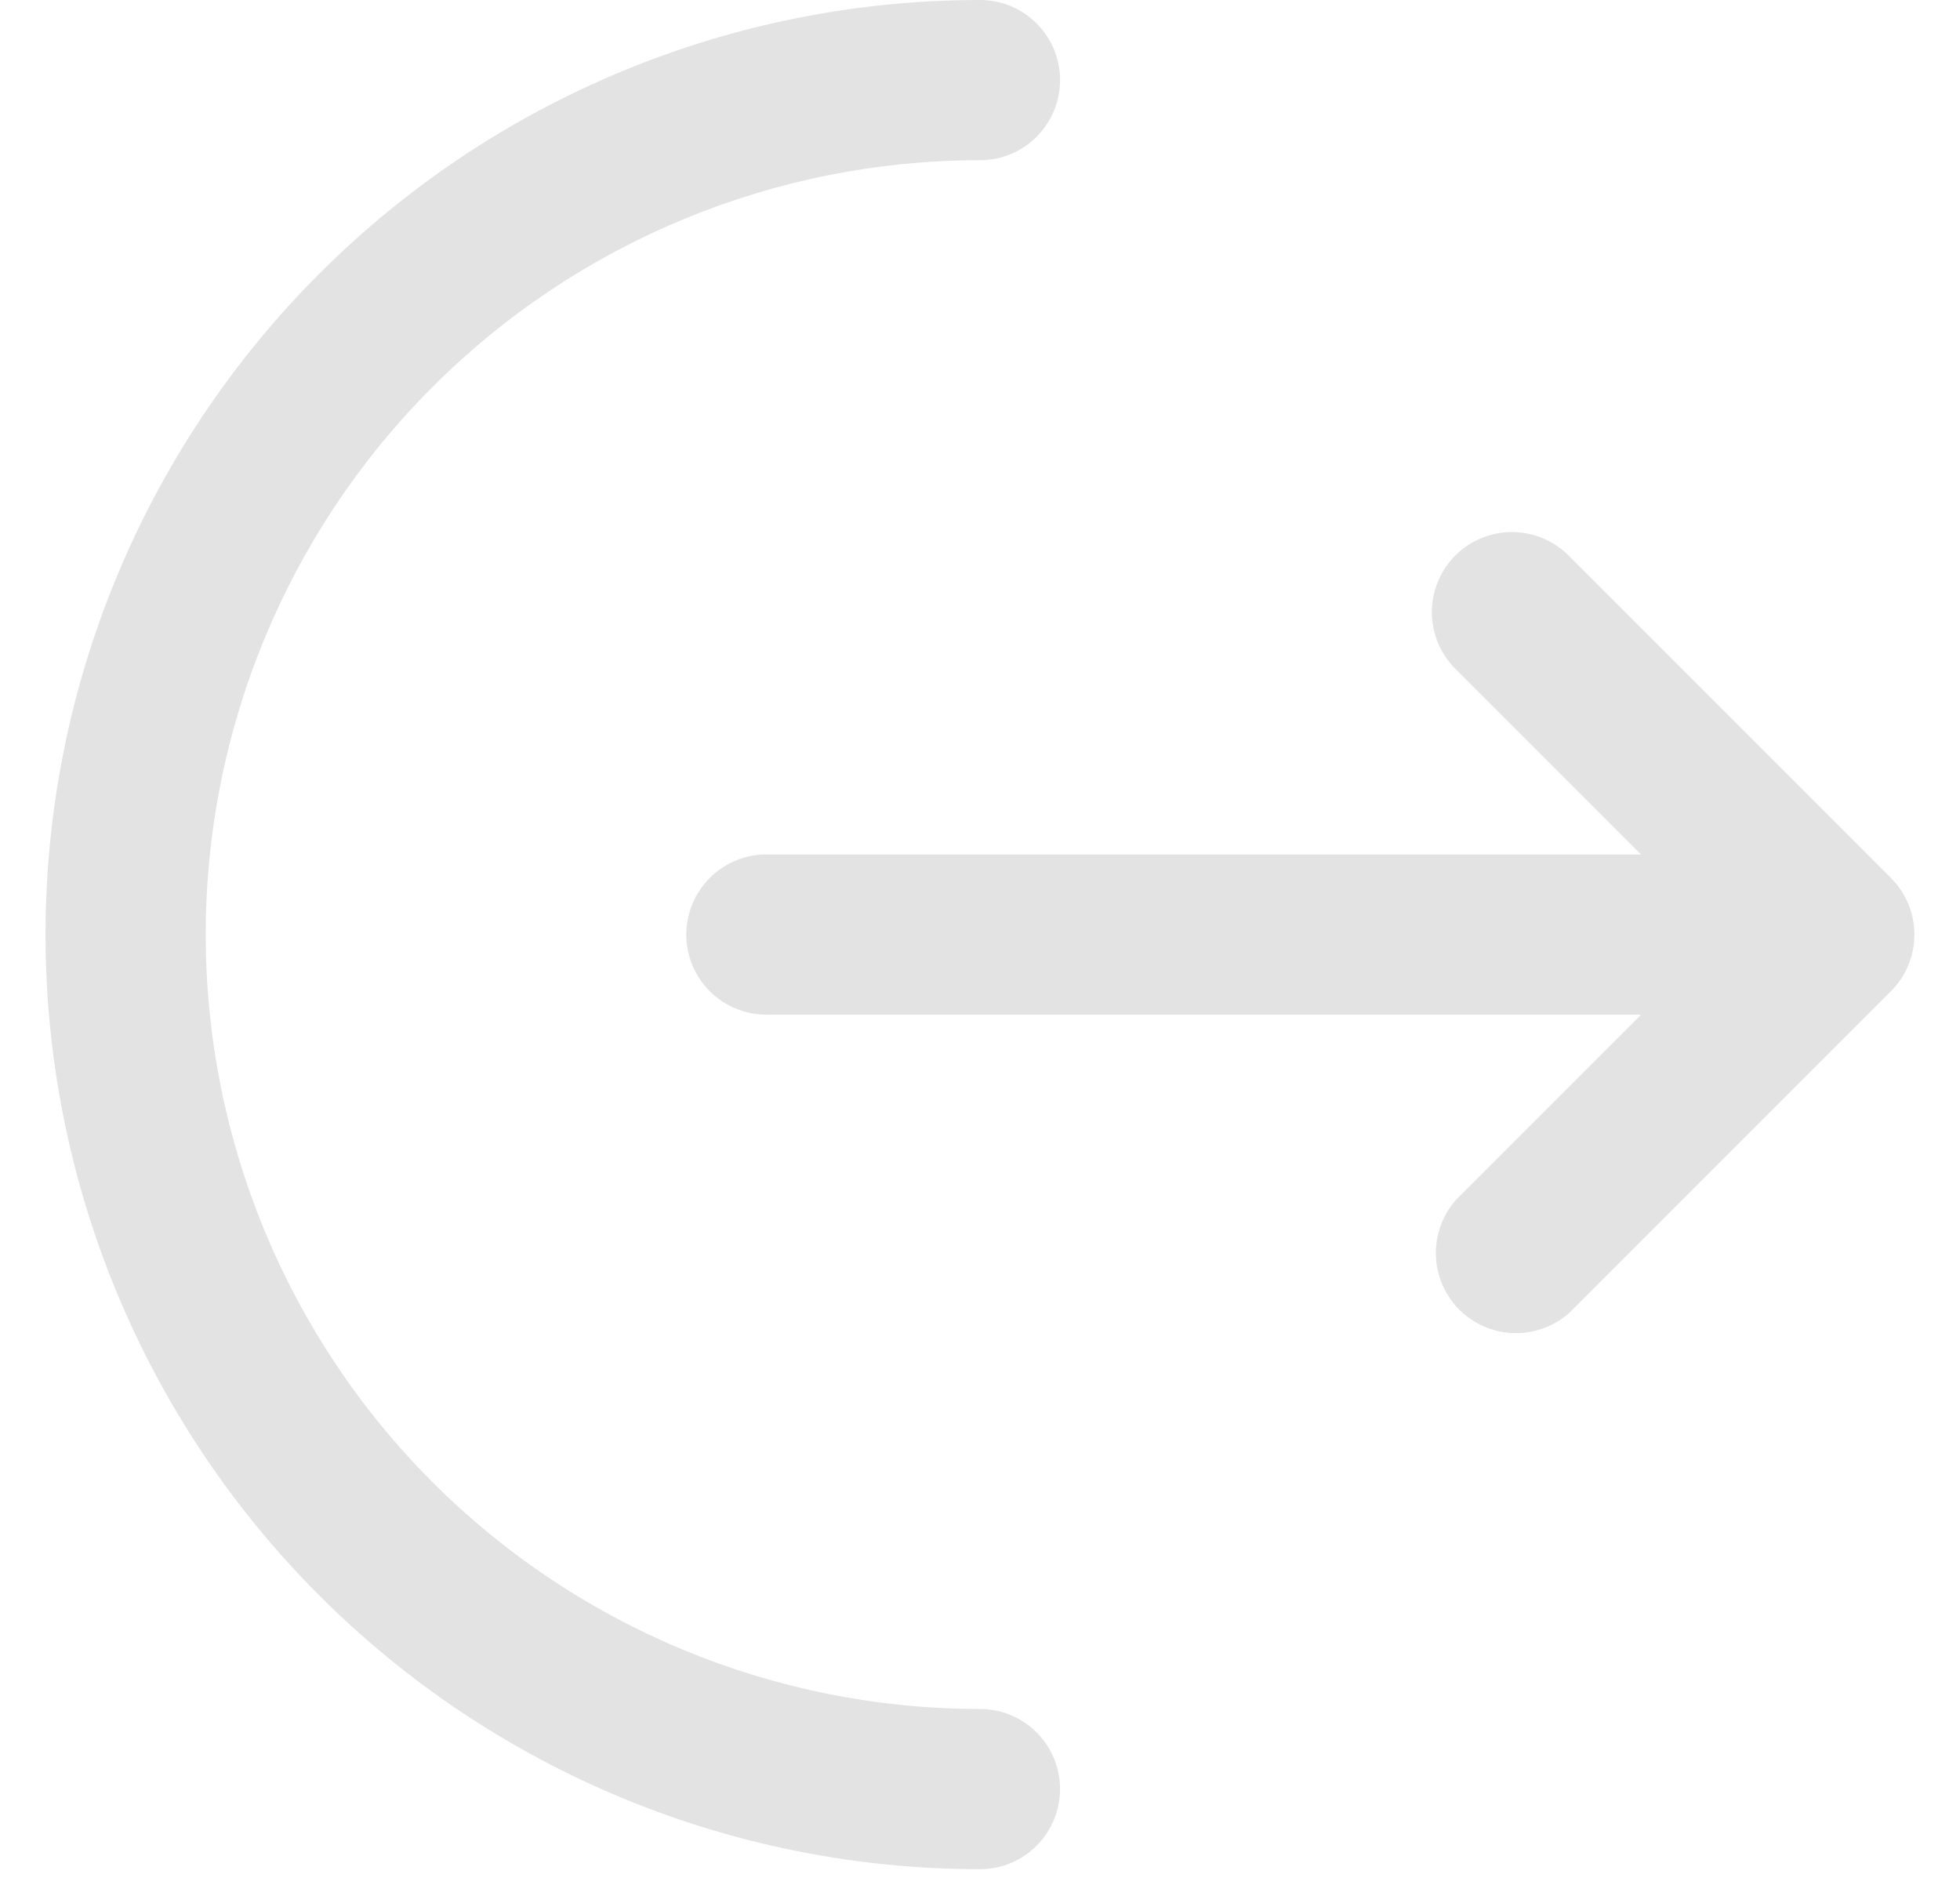 <svg width="26" height="25" viewBox="0 0 26 25" fill="none" xmlns="http://www.w3.org/2000/svg">
<path d="M13 24.792C13.282 24.792 13.552 24.68 13.751 24.48C13.95 24.281 14.062 24.011 14.062 23.729C14.062 23.447 13.95 23.177 13.751 22.978C13.552 22.779 13.282 22.667 13 22.667C10.276 22.667 7.663 21.585 5.737 19.658C3.811 17.732 2.729 15.12 2.729 12.396C2.729 9.672 3.811 7.059 5.737 5.133C7.663 3.207 10.276 2.125 13 2.125C13.282 2.125 13.552 2.013 13.751 1.814C13.95 1.615 14.062 1.344 14.062 1.062C14.062 0.781 13.95 0.51 13.751 0.311C13.552 0.112 13.282 -9.53674e-06 13 -9.53674e-06C9.712 -9.53674e-06 6.559 1.306 4.235 3.631C1.91 5.955 0.604 9.108 0.604 12.396C0.604 15.683 1.91 18.836 4.235 21.161C6.559 23.486 9.712 24.792 13 24.792Z" fill="#E3E3E3"/>
<path d="M19.332 15.895C19.145 16.096 19.043 16.363 19.047 16.638C19.052 16.913 19.164 17.176 19.358 17.371C19.553 17.565 19.816 17.677 20.091 17.682C20.366 17.686 20.633 17.584 20.834 17.397L25.084 13.147C25.283 12.947 25.395 12.677 25.395 12.396C25.395 12.114 25.283 11.844 25.084 11.645L20.834 7.395C20.737 7.291 20.619 7.207 20.489 7.149C20.359 7.091 20.218 7.06 20.075 7.057C19.933 7.054 19.791 7.081 19.659 7.134C19.526 7.188 19.406 7.267 19.305 7.368C19.204 7.469 19.125 7.589 19.072 7.721C19.018 7.854 18.992 7.995 18.994 8.138C18.997 8.281 19.028 8.421 19.086 8.552C19.144 8.682 19.228 8.799 19.332 8.897L21.769 11.333H10.166C9.885 11.333 9.614 11.445 9.415 11.645C9.216 11.844 9.104 12.114 9.104 12.396C9.104 12.678 9.216 12.948 9.415 13.147C9.614 13.346 9.885 13.458 10.166 13.458H21.769L19.332 15.895Z" fill="#E3E3E3"/>
</svg>
